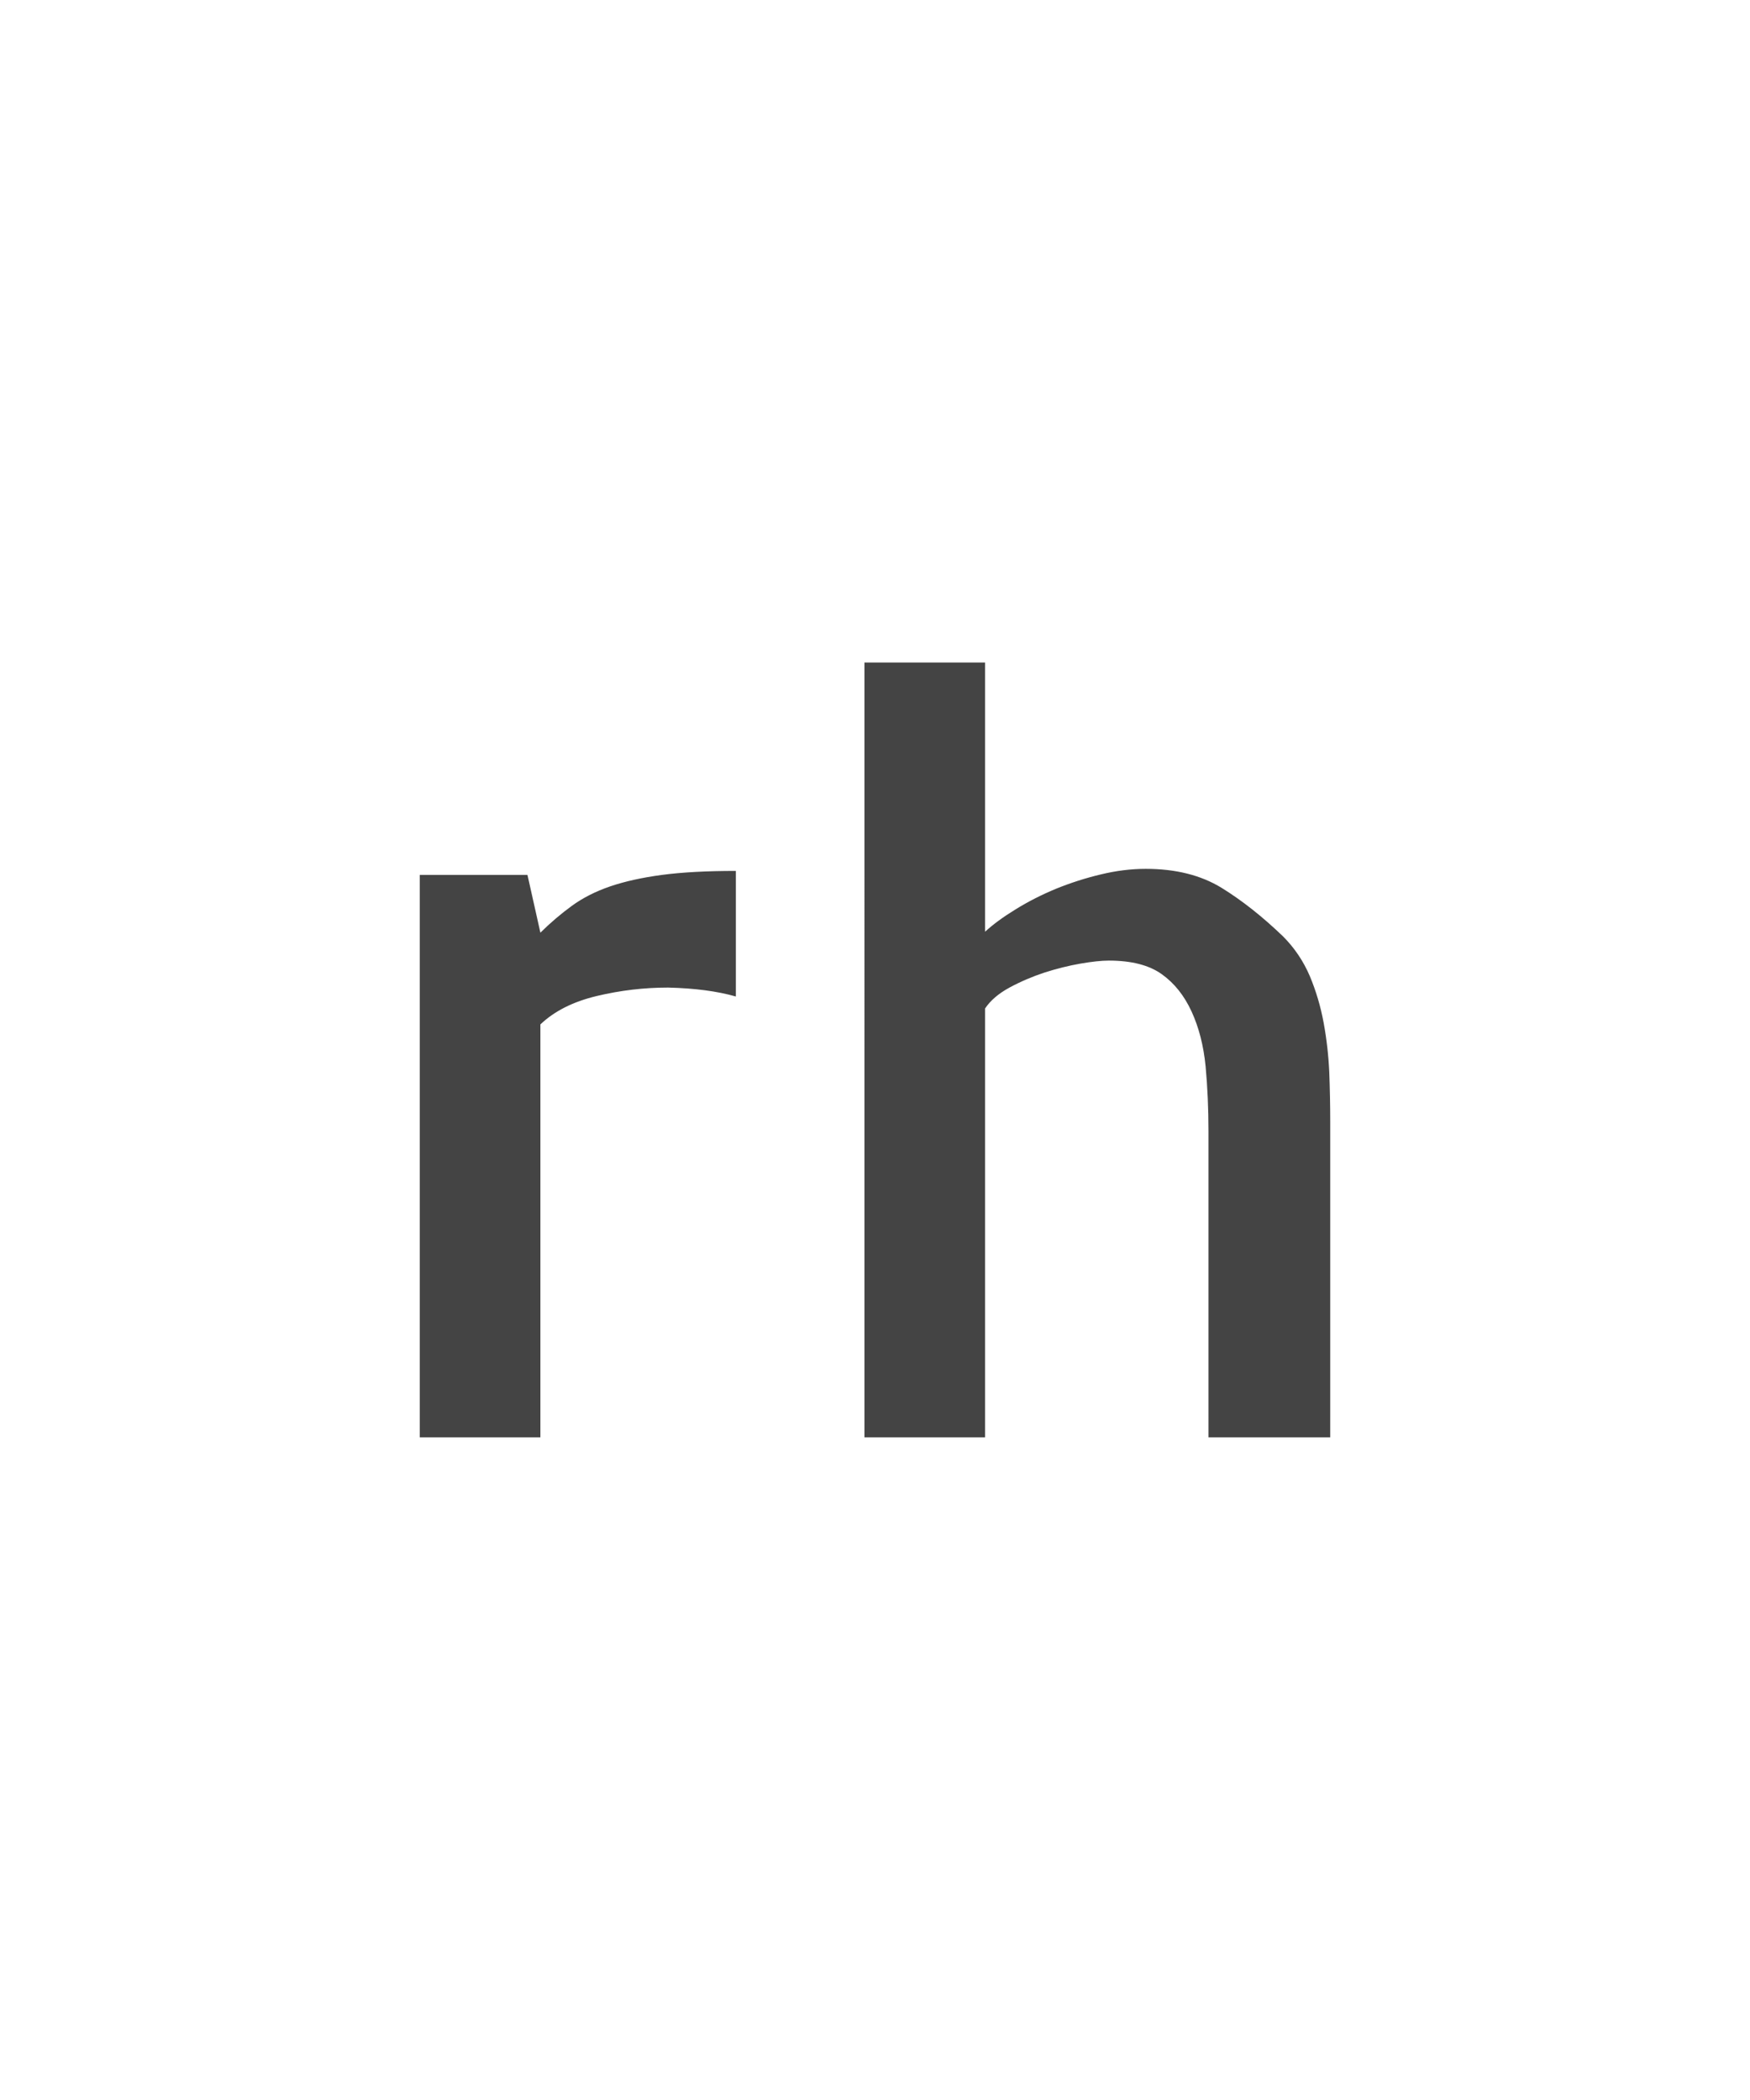 <svg width="109.675" height="131.605" xmlns="http://www.w3.org/2000/svg" viewBox="195.163 9.198 109.675 131.605" style="background:0 0" preserveAspectRatio="xMidYMid"><defs><filter id="editing-vr"><feFlood flood-color="red" flood-opacity=".7" result="c1"/><feFlood flood-color="#00f" flood-opacity=".7" result="c3"/><feComposite operator="in" in="c1" in2="SourceAlpha" result="text-c1"/><feComposite operator="in" in="c3" in2="SourceAlpha" result="text-c3"/><feOffset in="text-c1" dx="3" dy="-1" result="text1"/><feOffset in="text-c3" dx="-3" dy="1" result="text3"/><feBlend in="SourceGraphic" in2="text1" mode="multiply" result="text4"/><feBlend in="text4" in2="text3" mode="multiply"/></filter></defs><g filter="url(#editing-vr)"><path d="M241.28 63.78v7.87q-1.75-.5-4.25-.56-2.25 0-4.47.53-2.22.53-3.53 1.78V99.28h-7.56V64.03h6.75l.81 3.62q.94-.93 1.97-1.68 1.03-.75 2.4-1.22 1.38-.47 3.25-.72 1.88-.25 4.63-.25zm37.25 34.25v1.25h-7.63V80.09q0-2.12-.18-4.06-.19-1.94-.88-3.44t-1.87-2.34q-1.19-.85-3.32-.85-.68 0-1.78.19-1.09.19-2.25.56-1.15.38-2.19.94-1.03.56-1.53 1.31V99.28h-7.56V50.72h7.56v16.87q.75-.69 1.91-1.4 1.16-.72 2.53-1.29 1.38-.56 2.81-.9 1.44-.35 2.82-.35 2.81 0 4.75 1.19 1.93 1.19 3.87 3.06 1.06 1.07 1.66 2.47.59 1.41.87 2.94t.35 3.09q.06 1.57.06 3.07v18.56z" fill="#444"/></g><style></style></svg>